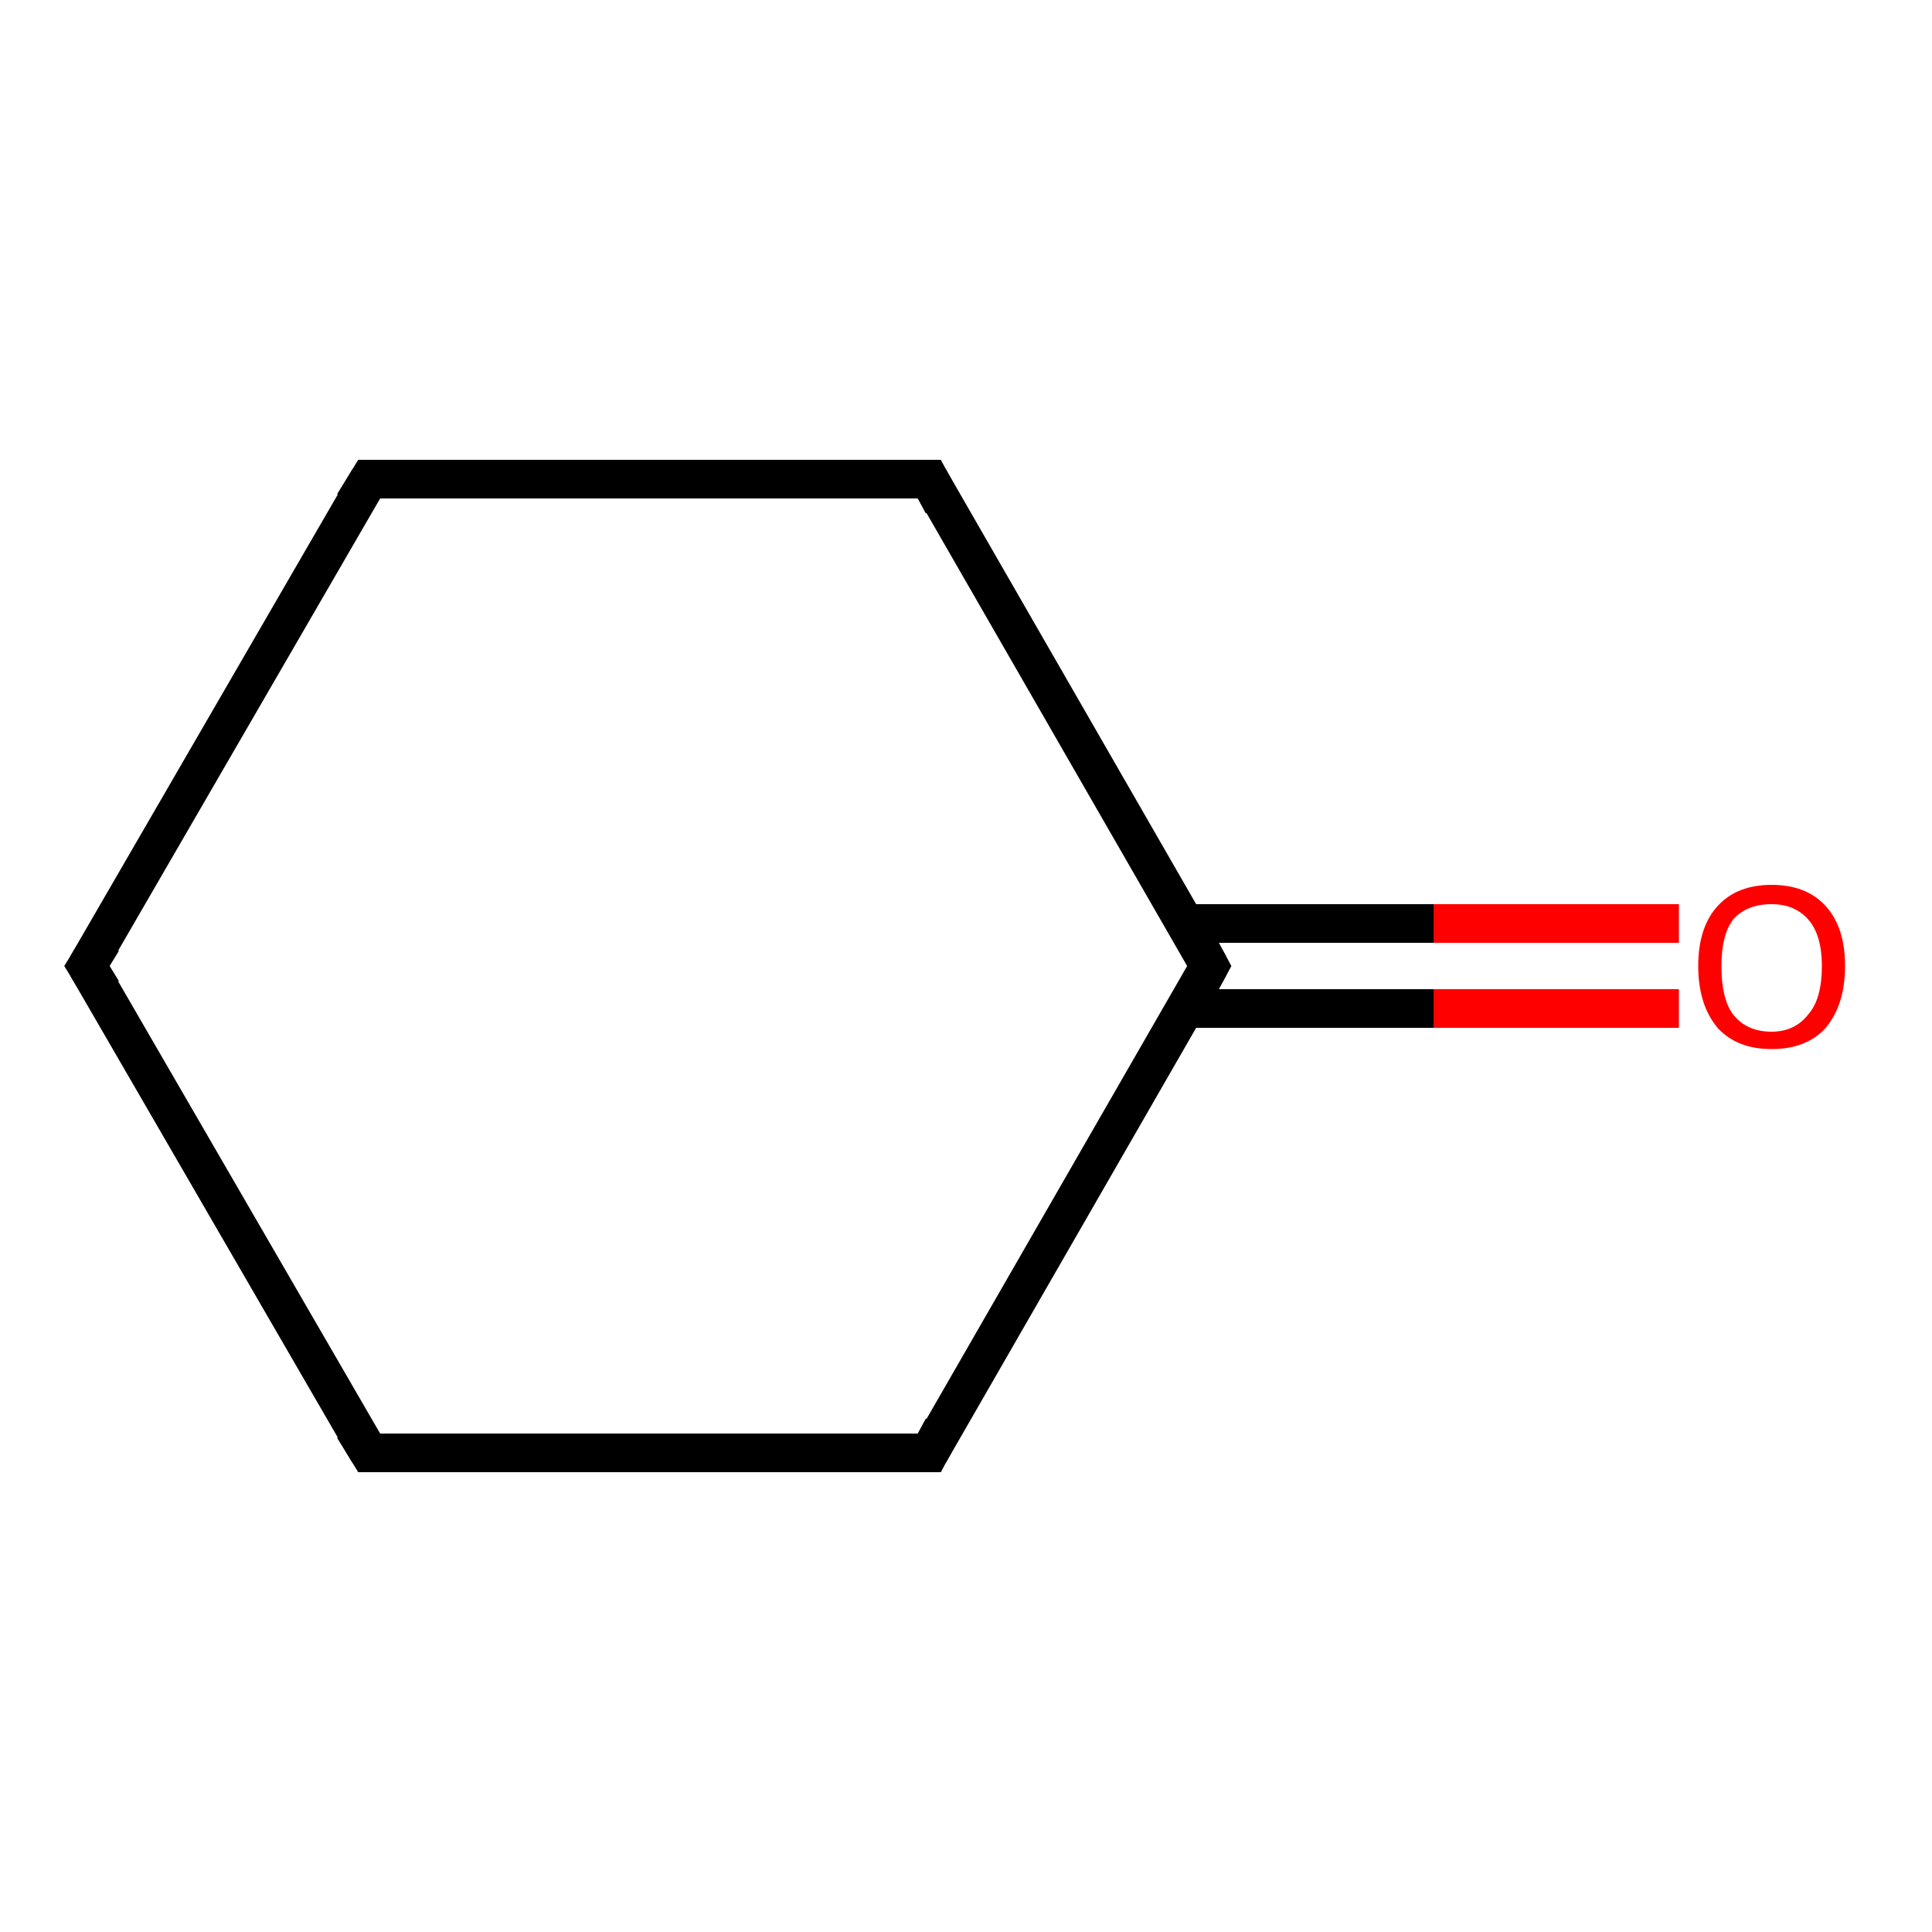 <ns0:svg xmlns:ns0="http://www.w3.org/2000/svg" version="1.1" baseProfile="full" xml:space="preserve" width="100" height="100" viewBox="0 0 100 100">

<ns0:rect style="opacity:1.0;fill:#FFFFFF;stroke:none" width="100.0" height="100.0" x="0.0" y="0.0"> </ns0:rect>
<ns0:path class="bond-0 atom-0 atom-1" d="M 86.9,52.2 L 74.2,52.2" style="fill:none;fill-rule:evenodd;stroke:#FF0000;stroke-width:2.0px;stroke-linecap:butt;stroke-linejoin:miter;stroke-opacity:1" />
<ns0:path class="bond-0 atom-0 atom-1" d="M 74.2,52.2 L 61.4,52.2" style="fill:none;fill-rule:evenodd;stroke:#000000;stroke-width:2.0px;stroke-linecap:butt;stroke-linejoin:miter;stroke-opacity:1" />
<ns0:path class="bond-0 atom-0 atom-1" d="M 86.9,47.8 L 74.2,47.8" style="fill:none;fill-rule:evenodd;stroke:#FF0000;stroke-width:2.0px;stroke-linecap:butt;stroke-linejoin:miter;stroke-opacity:1" />
<ns0:path class="bond-0 atom-0 atom-1" d="M 74.2,47.8 L 61.4,47.8" style="fill:none;fill-rule:evenodd;stroke:#000000;stroke-width:2.0px;stroke-linecap:butt;stroke-linejoin:miter;stroke-opacity:1" />
<ns0:path class="bond-1 atom-1 atom-2" d="M 62.6,50.0 L 48.1,75.2" style="fill:none;fill-rule:evenodd;stroke:#000000;stroke-width:2.0px;stroke-linecap:butt;stroke-linejoin:miter;stroke-opacity:1" />
<ns0:path class="bond-2 atom-2 atom-3" d="M 48.1,75.2 L 19.1,75.2" style="fill:none;fill-rule:evenodd;stroke:#000000;stroke-width:2.0px;stroke-linecap:butt;stroke-linejoin:miter;stroke-opacity:1" />
<ns0:path class="bond-3 atom-3 atom-4" d="M 19.1,75.2 L 4.5,50.0" style="fill:none;fill-rule:evenodd;stroke:#000000;stroke-width:2.0px;stroke-linecap:butt;stroke-linejoin:miter;stroke-opacity:1" />
<ns0:path class="bond-4 atom-4 atom-5" d="M 4.5,50.0 L 19.1,24.8" style="fill:none;fill-rule:evenodd;stroke:#000000;stroke-width:2.0px;stroke-linecap:butt;stroke-linejoin:miter;stroke-opacity:1" />
<ns0:path class="bond-5 atom-5 atom-6" d="M 19.1,24.8 L 48.1,24.8" style="fill:none;fill-rule:evenodd;stroke:#000000;stroke-width:2.0px;stroke-linecap:butt;stroke-linejoin:miter;stroke-opacity:1" />
<ns0:path class="bond-6 atom-6 atom-1" d="M 48.1,24.8 L 62.6,50.0" style="fill:none;fill-rule:evenodd;stroke:#000000;stroke-width:2.0px;stroke-linecap:butt;stroke-linejoin:miter;stroke-opacity:1" />
<ns0:path d="M 61.9,51.3 L 62.6,50.0 L 61.9,48.7" style="fill:none;stroke:#000000;stroke-width:2.0px;stroke-linecap:butt;stroke-linejoin:miter;stroke-opacity:1;" />
<ns0:path d="M 48.8,73.9 L 48.1,75.2 L 46.7,75.2" style="fill:none;stroke:#000000;stroke-width:2.0px;stroke-linecap:butt;stroke-linejoin:miter;stroke-opacity:1;" />
<ns0:path d="M 20.5,75.2 L 19.1,75.2 L 18.3,73.9" style="fill:none;stroke:#000000;stroke-width:2.0px;stroke-linecap:butt;stroke-linejoin:miter;stroke-opacity:1;" />
<ns0:path d="M 5.3,51.3 L 4.5,50.0 L 5.3,48.7" style="fill:none;stroke:#000000;stroke-width:2.0px;stroke-linecap:butt;stroke-linejoin:miter;stroke-opacity:1;" />
<ns0:path d="M 18.3,26.1 L 19.1,24.8 L 20.5,24.8" style="fill:none;stroke:#000000;stroke-width:2.0px;stroke-linecap:butt;stroke-linejoin:miter;stroke-opacity:1;" />
<ns0:path d="M 46.7,24.8 L 48.1,24.8 L 48.8,26.1" style="fill:none;stroke:#000000;stroke-width:2.0px;stroke-linecap:butt;stroke-linejoin:miter;stroke-opacity:1;" />
<ns0:path class="atom-0" d="M 87.9 50.0 Q 87.9 48.0, 88.9 46.9 Q 89.9 45.8, 91.7 45.8 Q 93.5 45.8, 94.5 46.9 Q 95.5 48.0, 95.5 50.0 Q 95.5 52.0, 94.5 53.2 Q 93.5 54.3, 91.7 54.3 Q 89.9 54.3, 88.9 53.2 Q 87.9 52.0, 87.9 50.0 M 91.7 53.4 Q 92.9 53.4, 93.6 52.5 Q 94.3 51.7, 94.3 50.0 Q 94.3 48.4, 93.6 47.6 Q 92.9 46.8, 91.7 46.8 Q 90.4 46.8, 89.7 47.6 Q 89.1 48.4, 89.1 50.0 Q 89.1 51.7, 89.7 52.5 Q 90.4 53.4, 91.7 53.4 " fill="#FF0000" />
</ns0:svg>